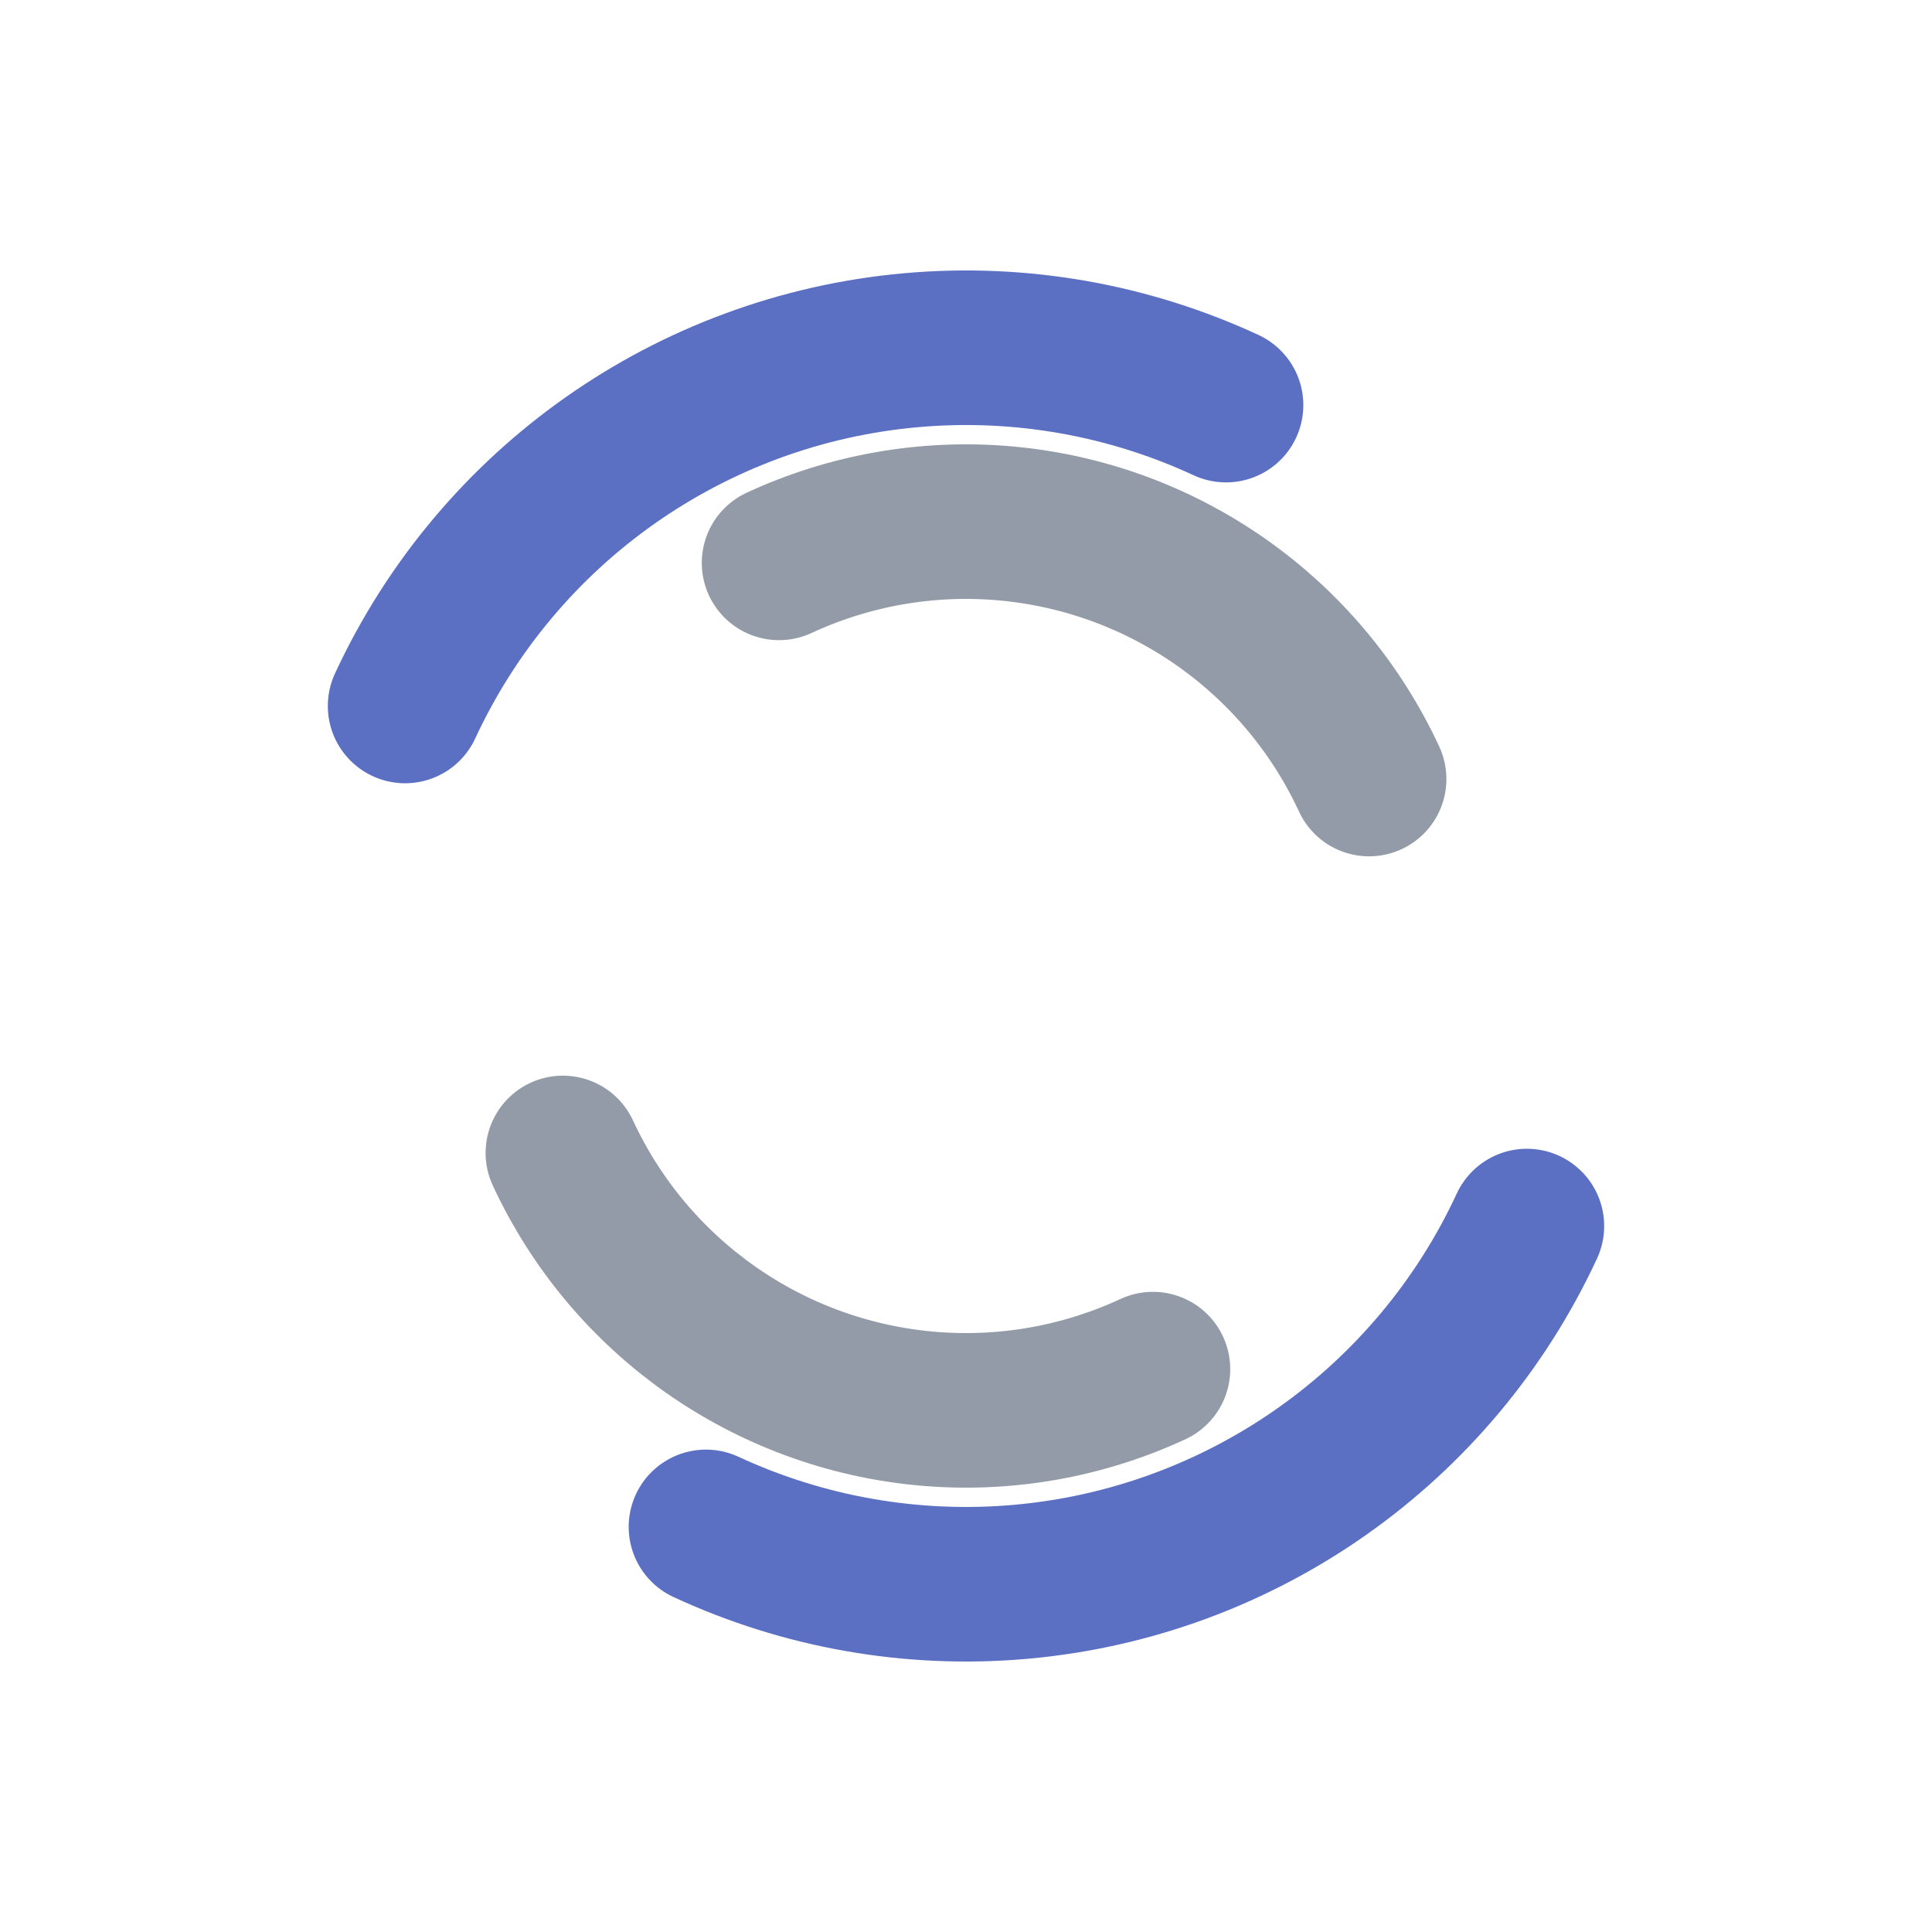 <?xml version="1.0" encoding="utf-8"?>
<svg xmlns="http://www.w3.org/2000/svg" xmlns:xlink="http://www.w3.org/1999/xlink" style="margin: auto; background: rgb(241, 242, 243); display: block; shape-rendering: auto;" width="150px" height="150px" viewBox="0 0 100 100" preserveAspectRatio="xMidYMid">
<circle cx="50" cy="50" r="32" stroke-width="8" stroke="#5b6fc3" stroke-dasharray="50.265 50.265" fill="none" stroke-linecap="round" transform="rotate(204.876 50 50)">
  <animateTransform attributeName="transform" type="rotate" dur="7.143s" repeatCount="indefinite" keyTimes="0;1" values="0 50 50;360 50 50"></animateTransform>
</circle>
<circle cx="50" cy="50" r="23" stroke-width="8" stroke="#929ba7" stroke-dasharray="36.128 36.128" stroke-dashoffset="36.128" fill="none" stroke-linecap="round" transform="rotate(-204.876 50 50)">
  <animateTransform attributeName="transform" type="rotate" dur="7.143s" repeatCount="indefinite" keyTimes="0;1" values="0 50 50;-360 50 50"></animateTransform>
</circle>
<!-- [ldio] generated by https://loading.io/ --></svg>